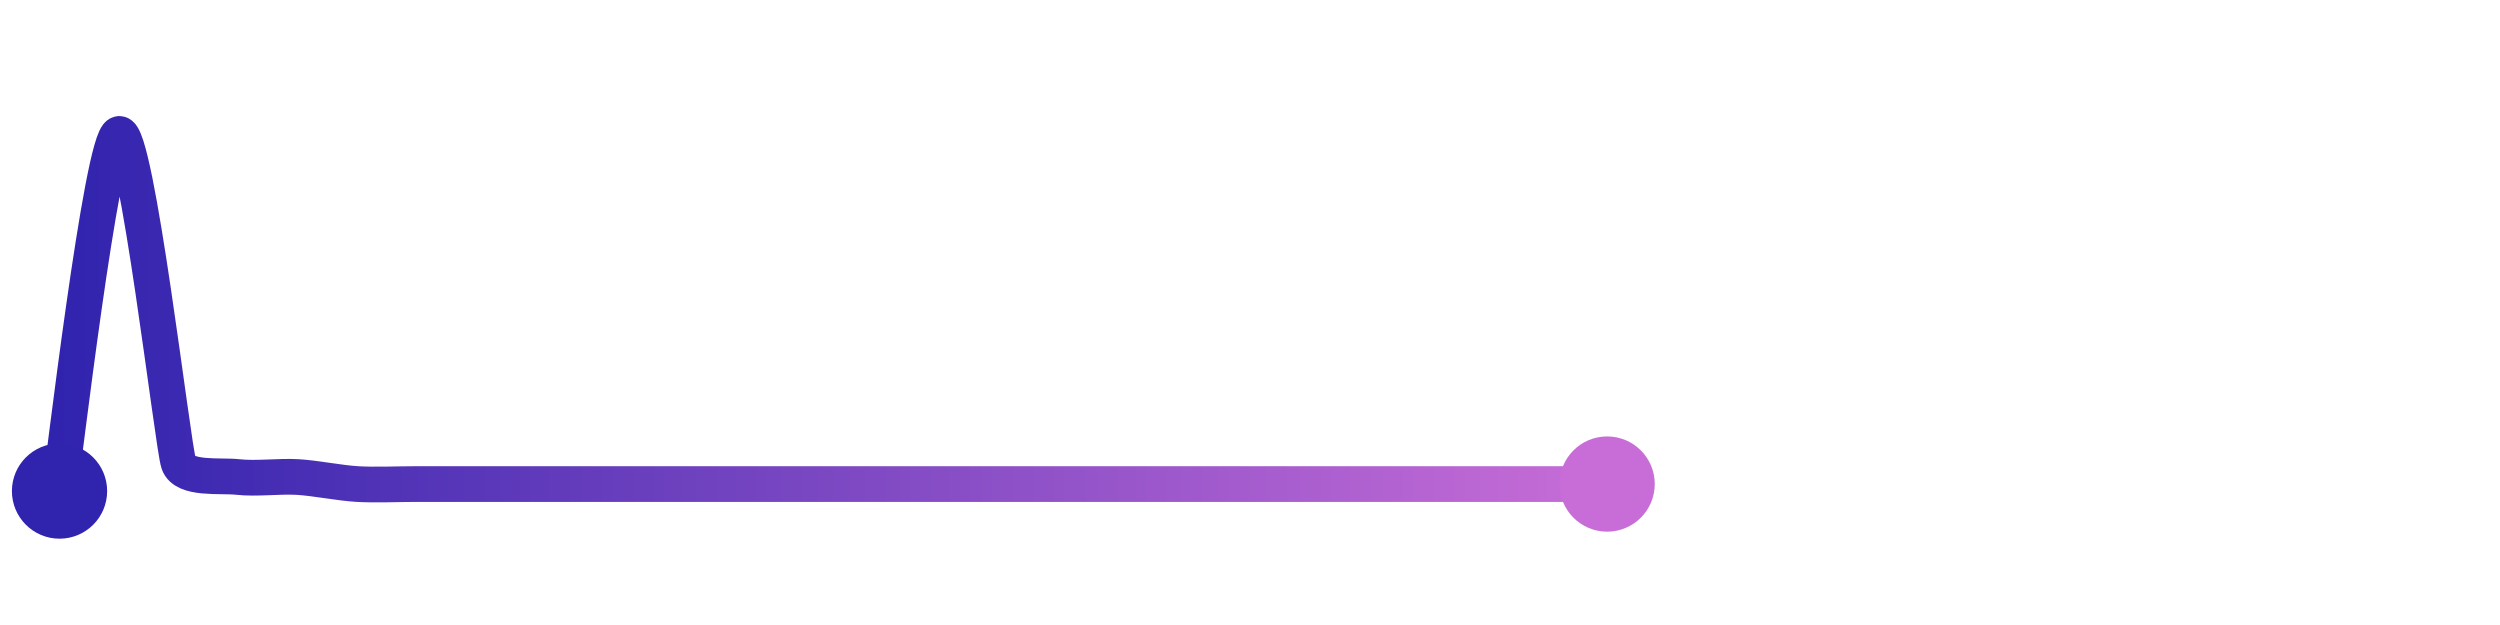 <svg width="200" height="50" viewBox="0 0 210 50" xmlns="http://www.w3.org/2000/svg">
    <defs>
        <linearGradient x1="0%" y1="0%" x2="100%" y2="0%" id="a">
            <stop stop-color="#3023AE" offset="0%"/>
            <stop stop-color="#C86DD7" offset="100%"/>
        </linearGradient>
    </defs>
    <path stroke="url(#a)"
          stroke-width="3"
          stroke-linejoin="round"
          stroke-linecap="round"
          d="M5 40 C 5.25 38.52, 8.54 10.34, 10 10 S 14.51 36.23, 15 37.65 S 18.51 38.65, 20 38.82 S 23.5 38.73, 25 38.82 S 28.5 39.32, 30 39.41 S 33.5 39.41, 35 39.41 S 38.5 39.41, 40 39.41 S 43.5 39.41, 45 39.41 S 48.5 39.41, 50 39.41 S 53.5 39.41, 55 39.41 S 58.5 39.41, 60 39.41 S 63.5 39.41, 65 39.41 S 68.5 39.41, 70 39.41 S 73.5 39.41, 75 39.41 S 78.5 39.41, 80 39.41 S 83.5 39.41, 85 39.41 S 88.5 39.41, 90 39.41 S 93.5 39.41, 95 39.41 S 98.5 39.41, 100 39.41 S 103.5 39.41, 105 39.41 S 108.5 39.41, 110 39.41 S 113.5 39.41, 115 39.41 S 118.5 39.41, 120 39.41 S 123.5 39.41, 125 39.41 S 128.5 39.41, 130 39.41 S 133.5 39.41, 135 39.41"
          fill="none"/>
    <circle r="4" cx="5" cy="40" fill="#3023AE"/>
    <circle r="4" cx="135" cy="39.41" fill="#C86DD7"/>      
</svg>